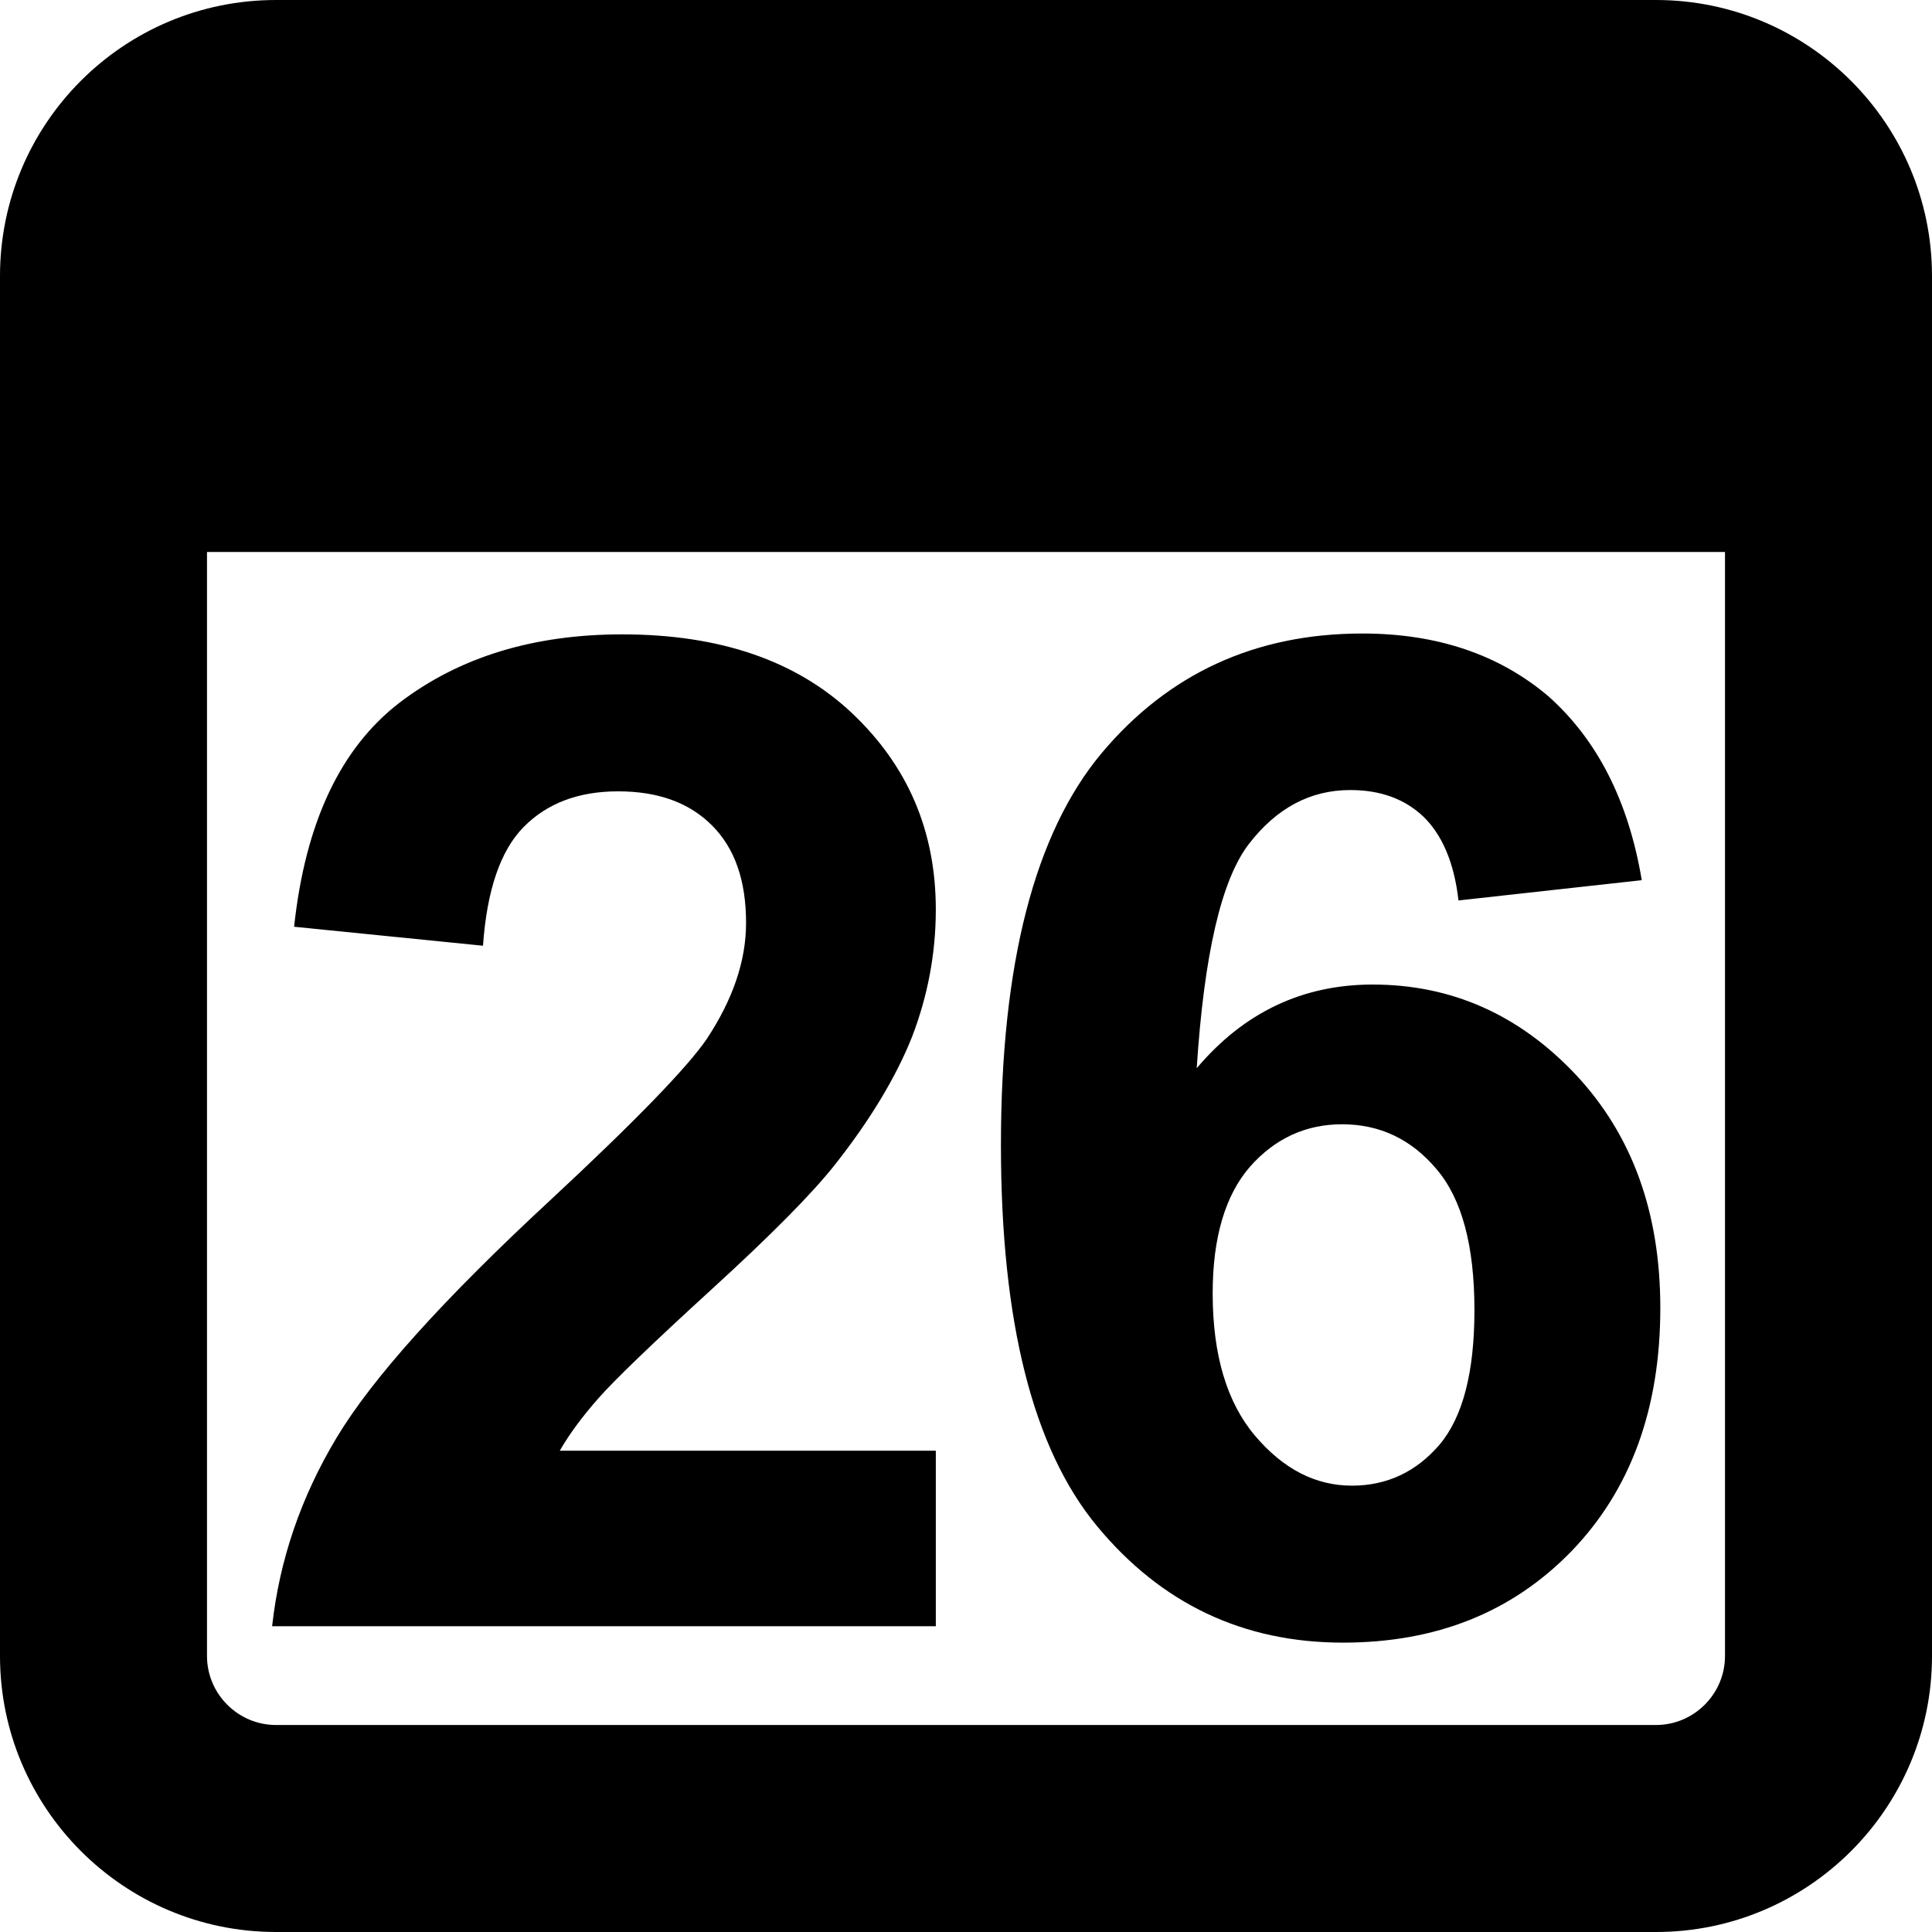 <svg xmlns="http://www.w3.org/2000/svg" viewBox="0 0 448 448">
	<path d="M384,0c35.3,0,64,28.7,64,64v320c0,35.3-28.7,64-64,64H64c-35.3,0-64-28.7-64-64V64C0,28.7,28.6,0,64,0H384z M48,384
	c0,8.8,7.2,16,16,16h320c8.8,0,16-7.2,16-16V128H48V384z"/>
<path d="M217,336.3v40.8H63.1c1.7-15.4,6.7-30,15-43.8c8.3-13.8,24.8-32.1,49.4-54.9c19.8-18.4,31.9-30.9,36.4-37.5
	c6-9.1,9.1-18,9.1-26.9c0-9.8-2.6-17.3-7.9-22.6c-5.3-5.3-12.5-7.9-21.8-7.9c-9.2,0-16.5,2.8-21.9,8.3c-5.4,5.5-8.5,14.7-9.4,27.5
	l-43.8-4.4c2.6-24.2,10.8-41.5,24.5-52c13.8-10.5,30.9-15.8,51.6-15.8c22.6,0,40.4,6.1,53.3,18.3c12.9,12.2,19.4,27.3,19.4,45.5
	c0,10.3-1.9,20.1-5.5,29.5c-3.7,9.3-9.6,19.1-17.6,29.3c-5.3,6.8-14.9,16.5-28.8,29.2c-13.9,12.7-22.6,21.1-26.3,25.3
	c-3.7,4.2-6.7,8.2-9,12.2H217z M380.7,204.1l-42.5,4.7c-1-8.8-3.8-15.2-8.1-19.4c-4.4-4.2-10.1-6.2-17-6.2
	c-9.3,0-17.1,4.2-23.5,12.5c-6.4,8.3-10.4,25.7-12.1,52c10.9-12.9,24.5-19.4,40.8-19.4c18.3,0,34,7,47.1,20.9
	c13.1,14,19.6,32,19.6,54.1c0,23.4-6.9,42.2-20.6,56.4c-13.8,14.2-31.4,21.2-53,21.2c-23.1,0-42.1-9-57-27
	c-14.9-18-22.3-47.4-22.3-88.4c0-42,7.8-72.2,23.3-90.8c15.5-18.5,35.7-27.8,60.5-27.8c17.4,0,31.8,4.9,43.2,14.6
	C370.3,171.5,377.6,185.6,380.7,204.1z M281.2,299.9c0,14.3,3.3,25.3,9.8,33c6.6,7.8,14.1,11.6,22.5,11.6c8.1,0,14.9-3.2,20.3-9.5
	c5.4-6.4,8.1-16.8,8.1-31.2c0-14.9-2.9-25.8-8.8-32.7c-5.8-6.9-13.1-10.4-21.9-10.4c-8.4,0-15.6,3.3-21.4,9.9
	C284.1,277.2,281.2,287,281.2,299.9z"/>
</svg>

